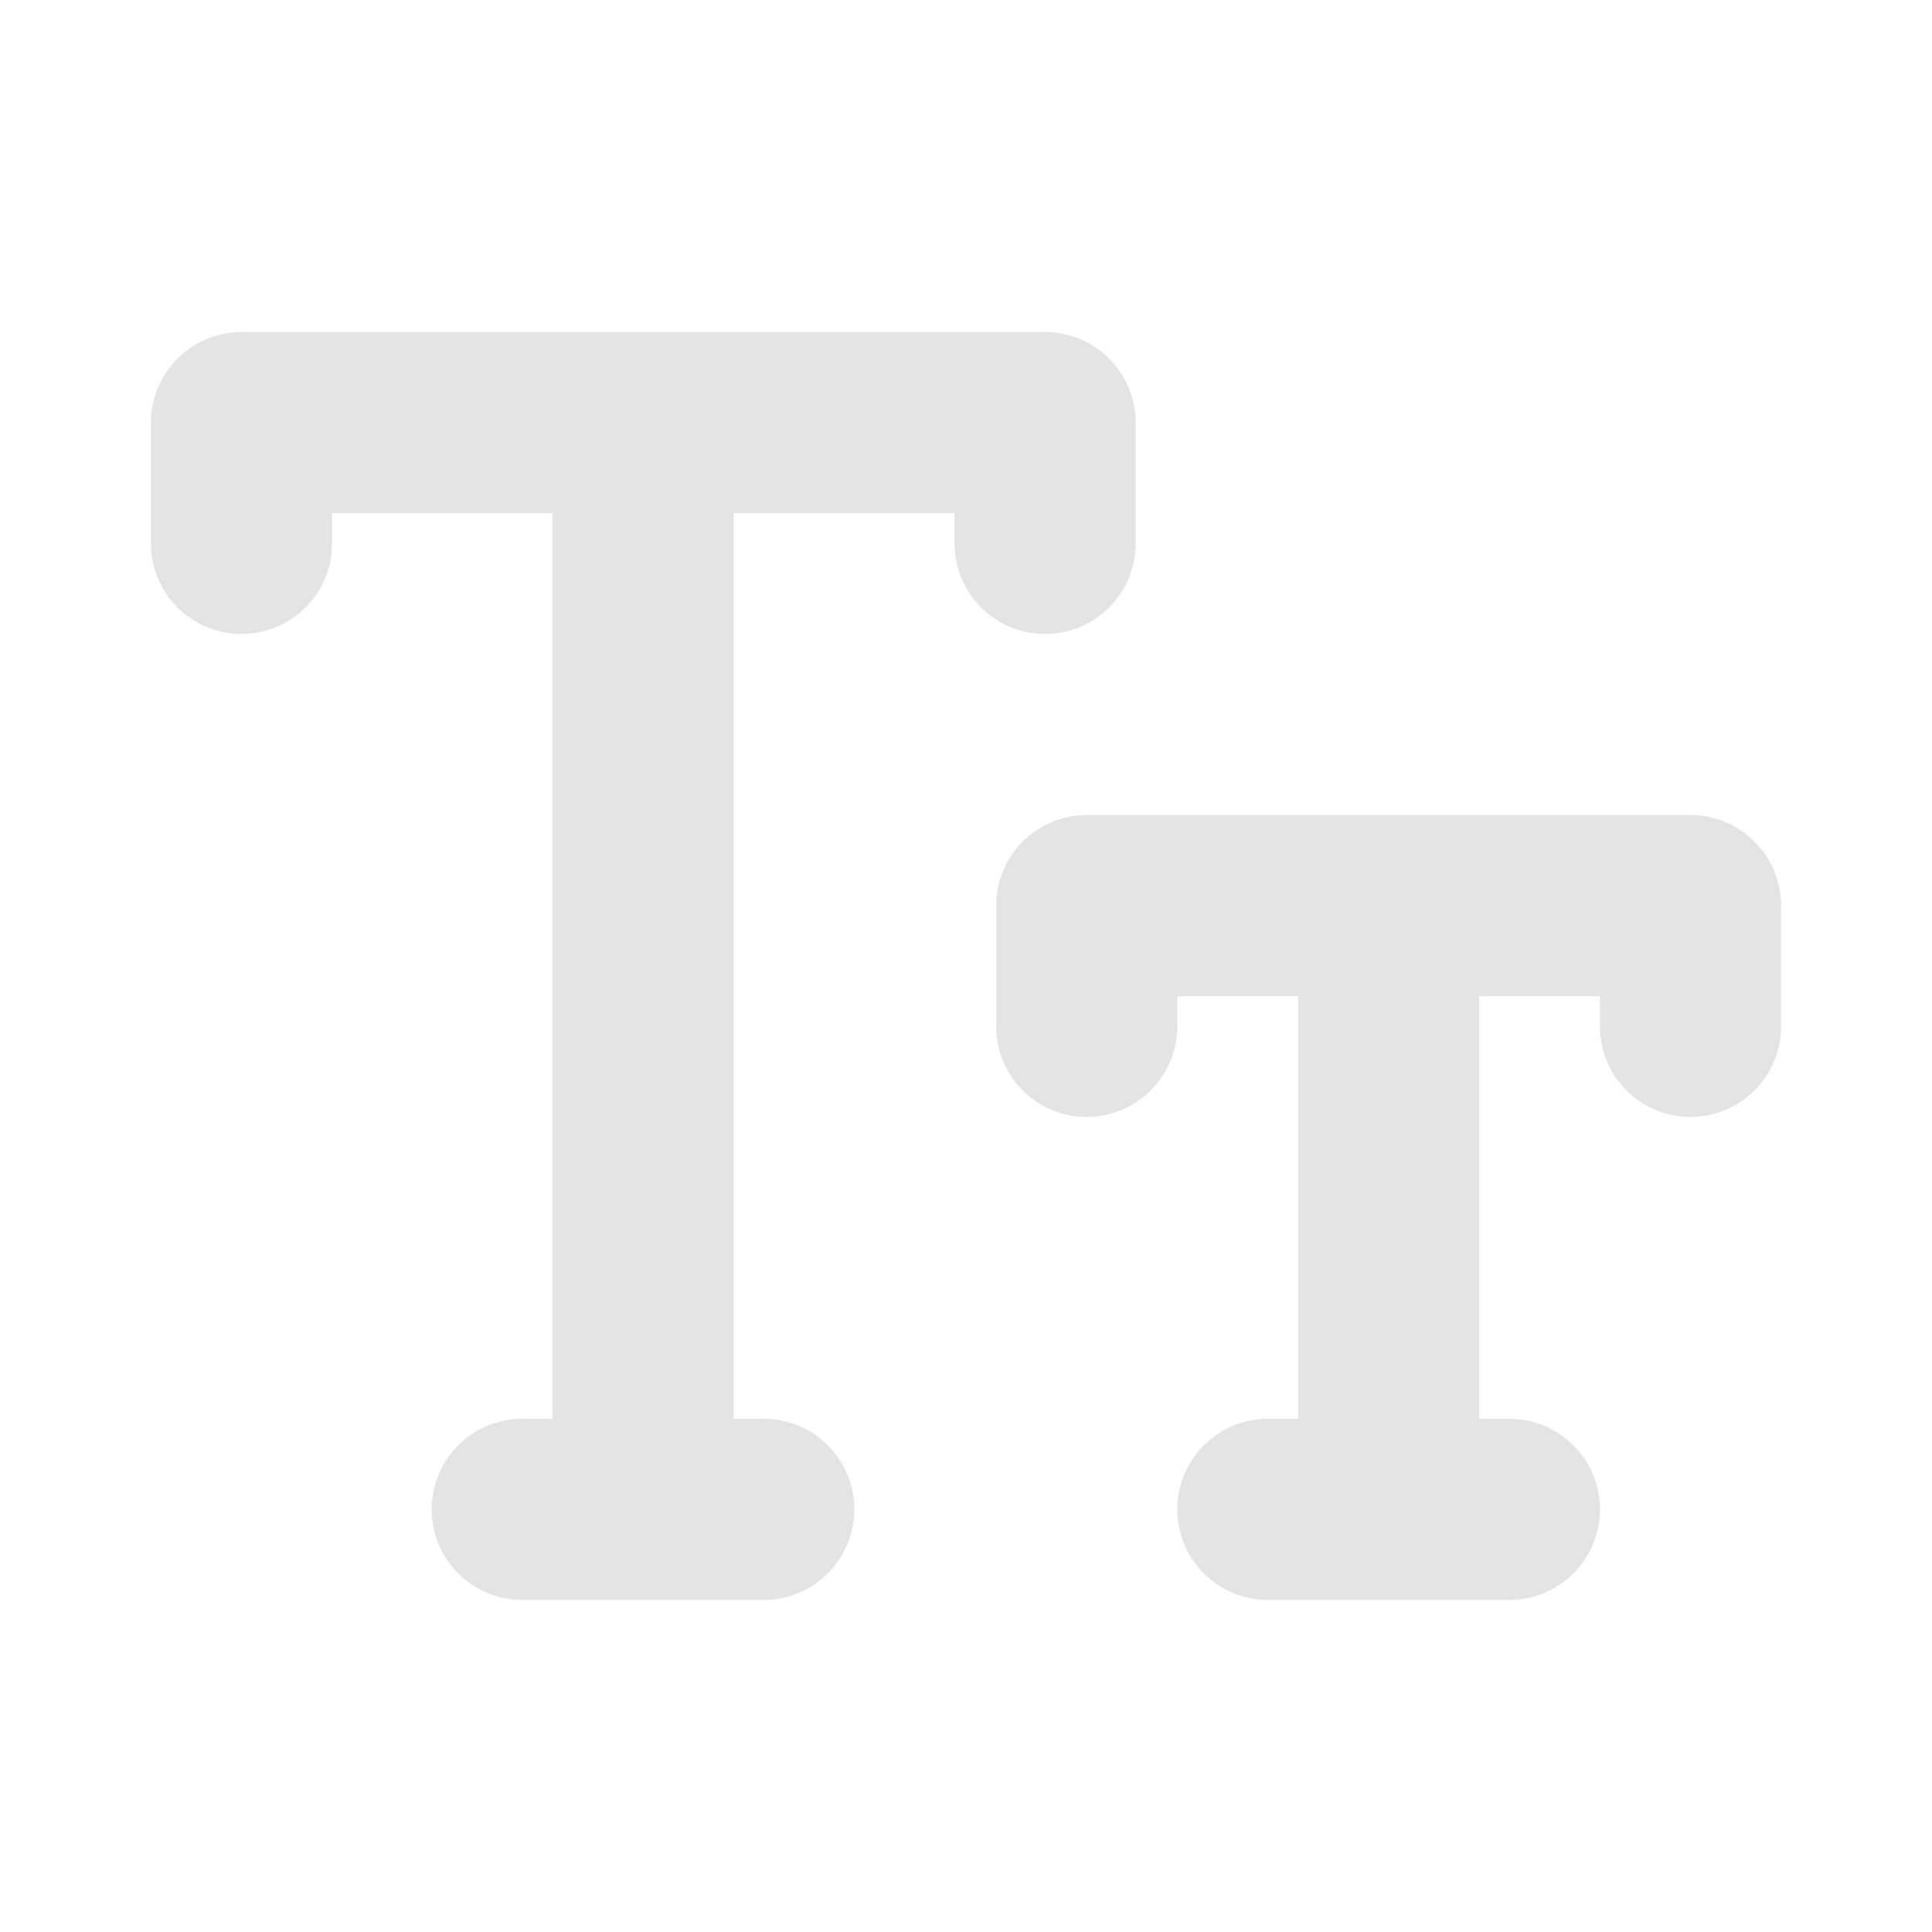 <svg xmlns="http://www.w3.org/2000/svg" viewBox="0 0 32 32" fill="#e4e4e4">
	<path d="M16.5 15v2a1.5 1.5 0 0 0 3 0v-.5h2v7H21a1.5 1.5 0 0 0 0 3H25a1.5 1.5 0 0 0 0-3h-.5v-7h2V17a1.5 1.5 0 0 0 3 0V15A1.5 1.5 0 0 0 28 13.5H18A1.5 1.5 0 0 0 16.5 15ZM4 5.5H17.31A1.5 1.5 0 0 1 18.81 7V9a1.5 1.5 0 0 1-3 0V8.5h-3.66v15h.5a1.5 1.5 0 0 1 0 3h-4a1.5 1.5 0 0 1 0-3h.5V8.5H5.5V9a1.5 1.5 0 0 1-3 0V7A1.5 1.5 0 0 1 4 5.5Z"/>
</svg>